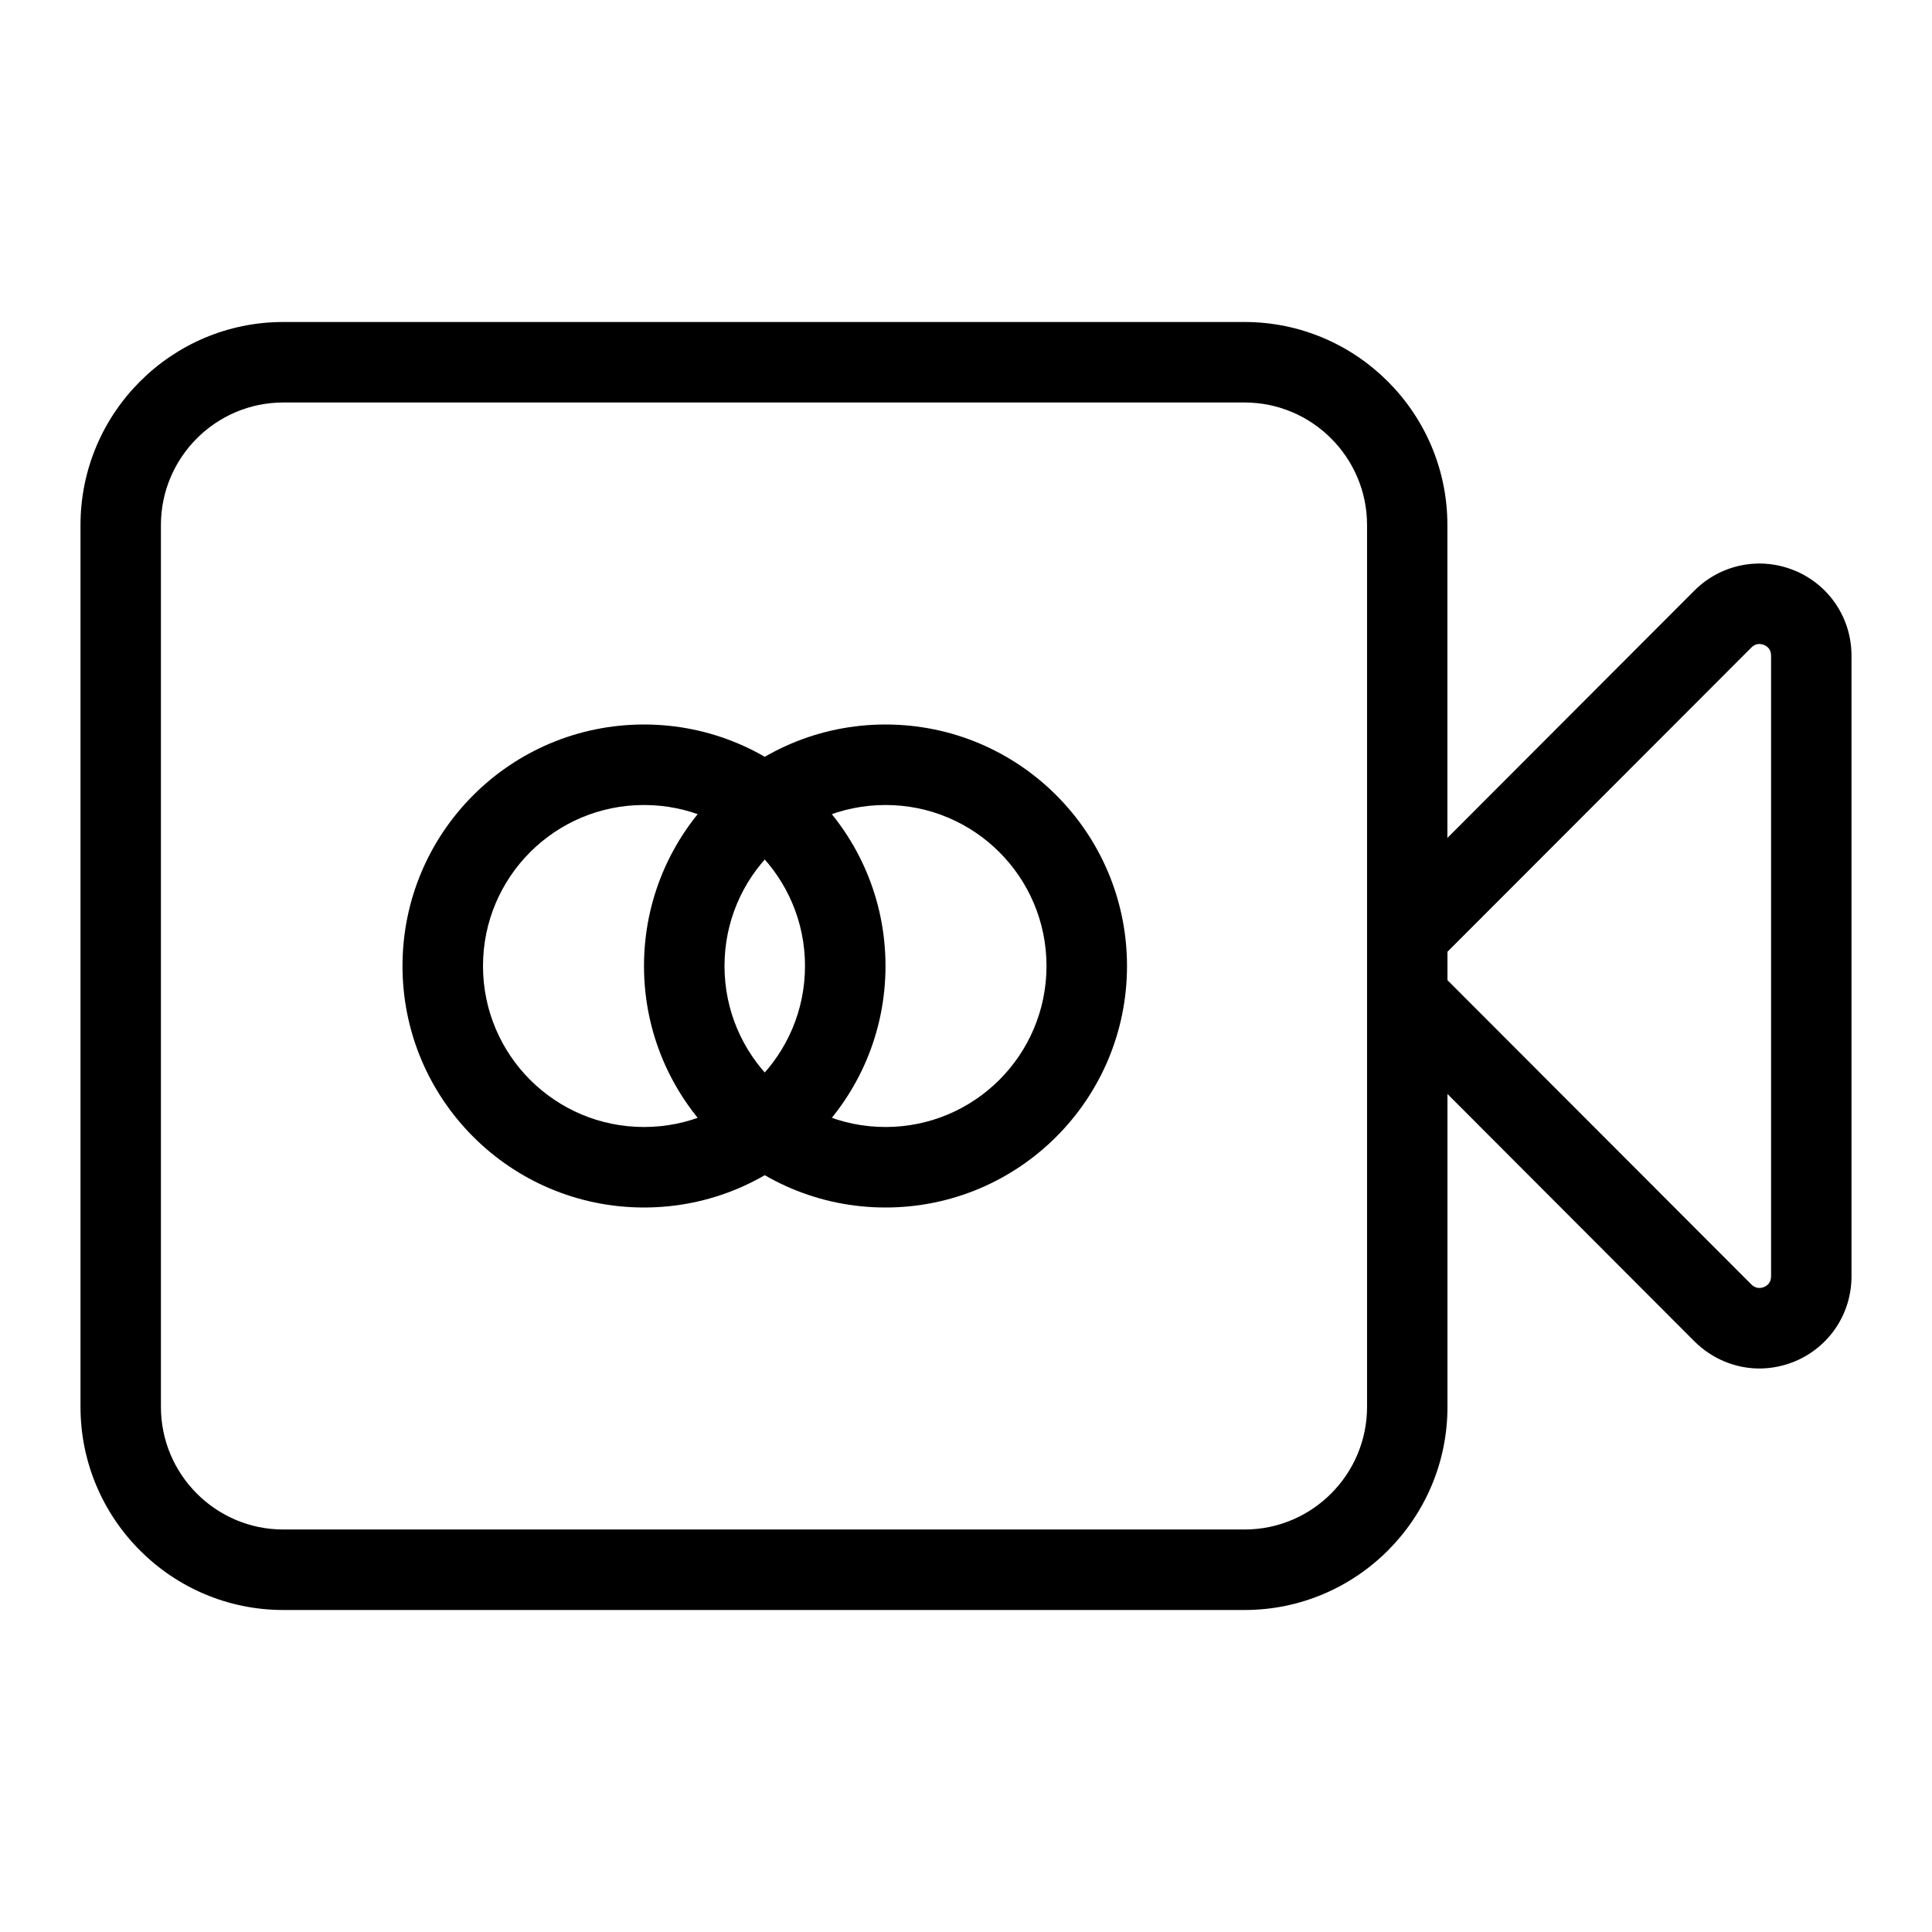 <svg width="24" height="24" viewBox="0 0 24 24" xmlns="http://www.w3.org/2000/svg"><title>network/paired-camera_24</title><g fill="#000" fill-rule="evenodd"><path d="M22.001 15.855c0 .079-.048.116-.088.133-.041.016-.1.023-.156-.031l-3.776-3.781 0-.353 3.776-3.78c.056-.056.117-.047.156-.031.04.016.088.053.088.132l0 7.711zm-5.019 1.622c0 .84-.683 1.523-1.521 1.523l-11.942 0c-.838 0-1.52-.683-1.52-1.523l0-10.955c0-.839.682-1.522 1.52-1.522l11.942 0c.838 0 1.521.683 1.521 1.522l0 10.955zm5.312-10.389c-.426-.177-.915-.081-1.244.247l-3.07 3.074 0-3.887c0-1.391-1.131-2.522-2.52-2.522l-11.942 0C2.13 4 1 5.131 1 6.522l0 10.955c0 1.391 1.13 2.523 2.519 2.523l11.942 0c1.389 0 2.52-1.132 2.52-2.523l0-3.887 3.069 3.074c.22.218.51.336.806.336.148 0 .297-.03.439-.088.429-.178.705-.593.705-1.057l0-7.711c0-.464-.277-.879-.705-1.056z"/><path d="M10 12c0-1.105-.895-2-2-2-1.105 0-2 .895-2 2 0 1.105.895 2 2 2 1.105 0 2-.895 2-2zm-5 0c0-1.657 1.343-3 3-3 1.657 0 3 1.343 3 3 0 1.657-1.343 3-3 3-1.657 0-3-1.343-3-3z" fill-rule="nonzero"/><path d="M13 12c0-1.105-.895-2-2-2-1.105 0-2 .895-2 2 0 1.105.895 2 2 2 1.105 0 2-.895 2-2zm-5 0c0-1.657 1.343-3 3-3 1.657 0 3 1.343 3 3 0 1.657-1.343 3-3 3-1.657 0-3-1.343-3-3z" fill-rule="nonzero"/></g></svg>